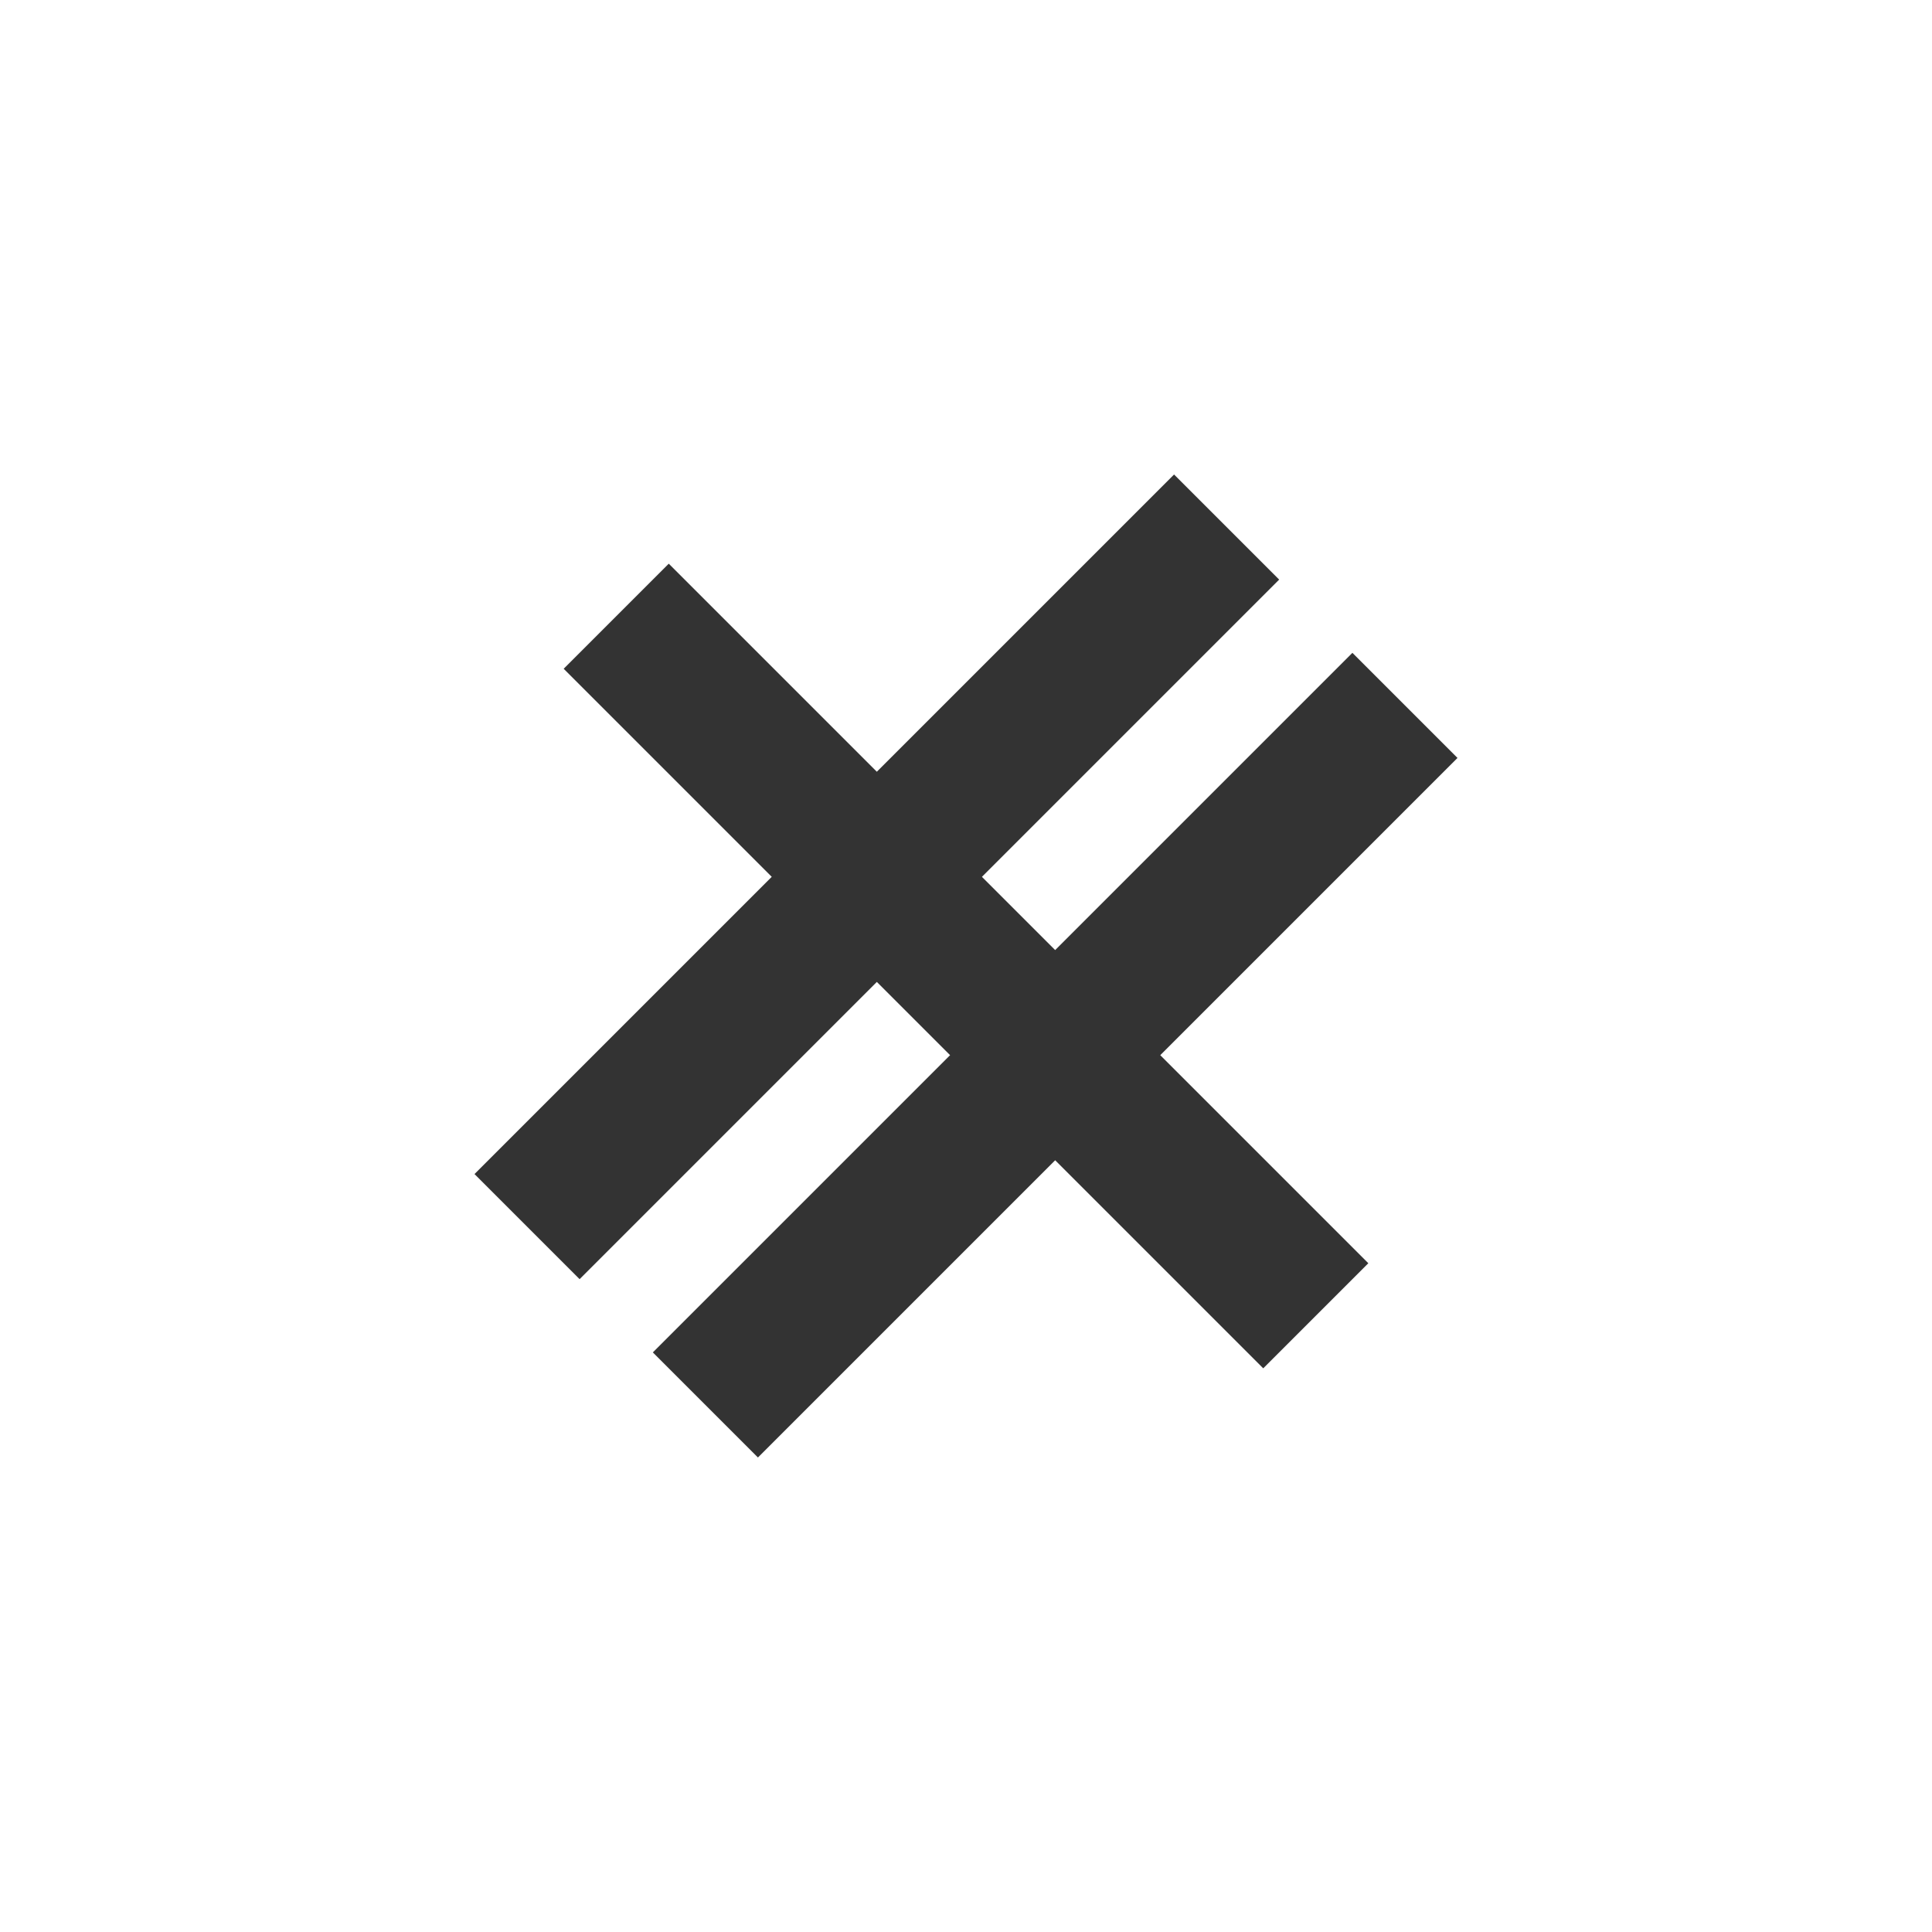 <?xml version="1.0" encoding="UTF-8" standalone="no"?>
<svg width="26" height="26" viewBox="0 0 13 13" version="1.1" xmlns="http://www.w3.org/2000/svg" xmlns:xlink="http://www.w3.org/1999/xlink" xml:space="preserve">
  <g fill="none" stroke="#333" stroke-width="1" stroke-linecap="square">
    <path d="M 4.5 4.5 l 4 4"/>
    <path d="M 3.9 7.9 l 4 -4"/>
    <path d="M 5.1 9.1 l 4 -4"/>
  </g>
</svg>
